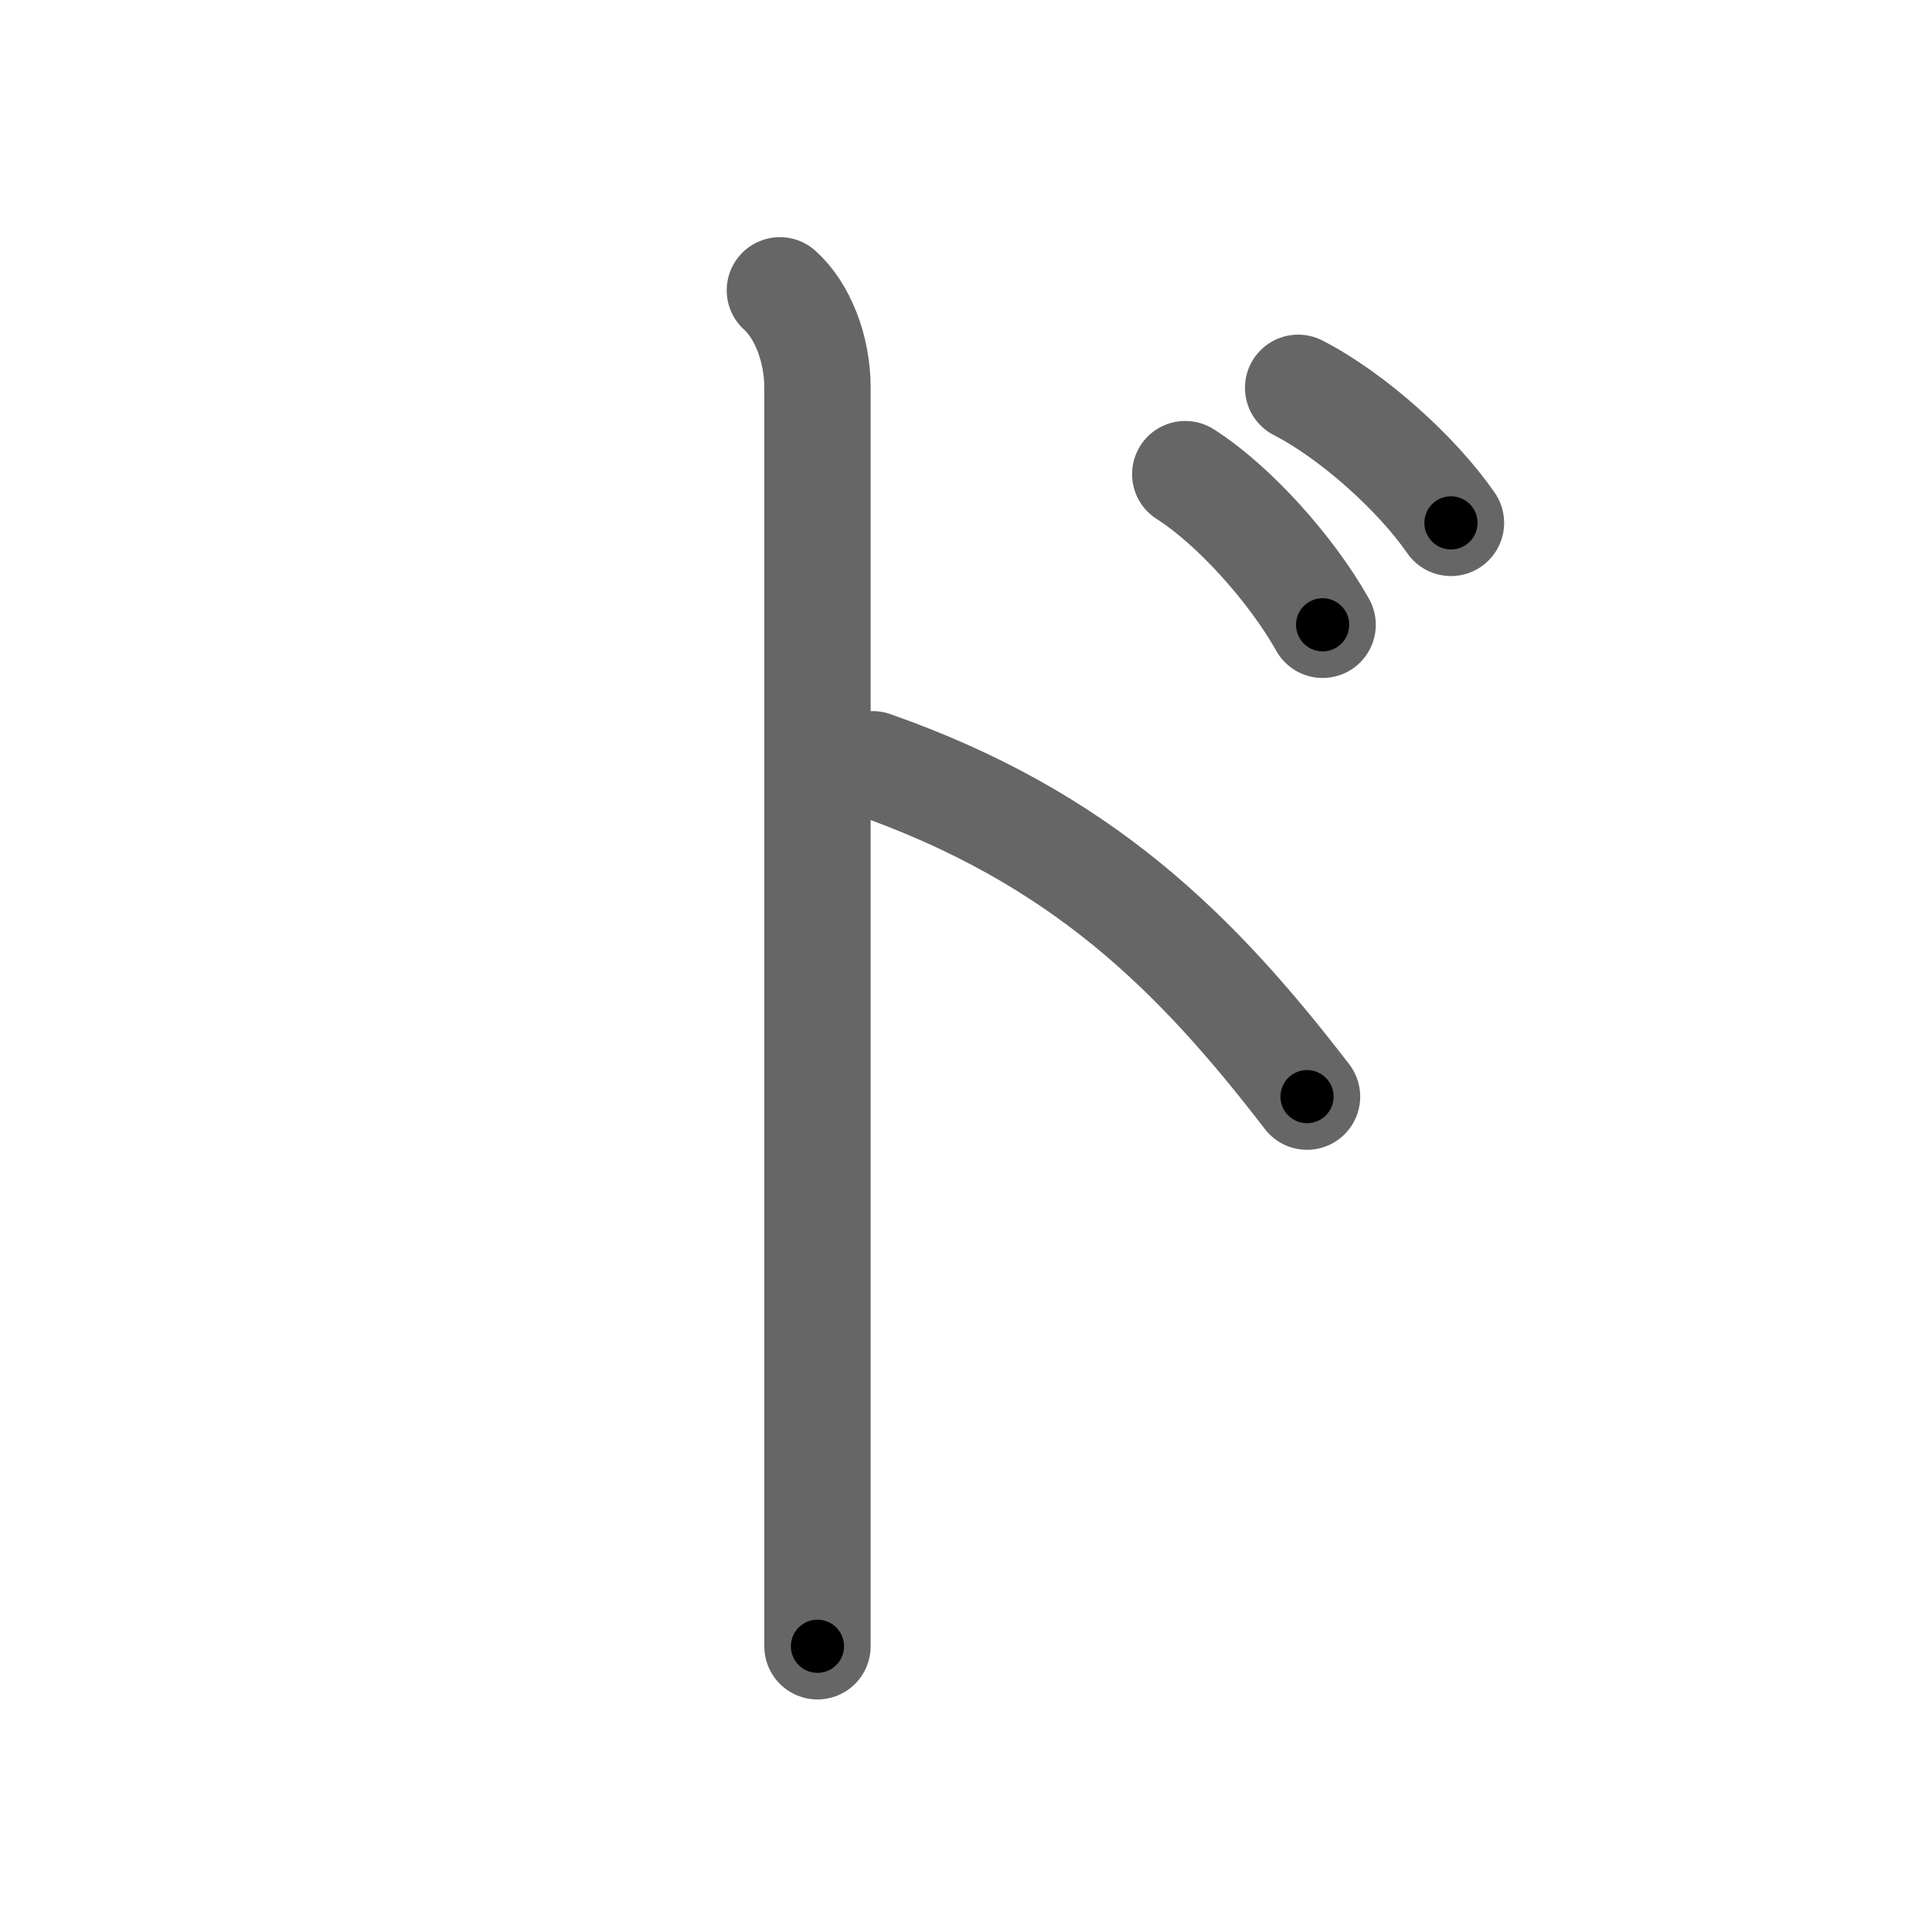 <svg xmlns="http://www.w3.org/2000/svg" viewBox="0 0 109 109" id="30c9"><g fill="none" stroke="#666" stroke-width="6" stroke-linecap="round" stroke-linejoin="round"><g><path d="M44,16.38c1.25,1.12,2.12,3.25,2.12,5.5c0,26.12,0,53.5,0,57.62c0,4.12,0,10.5,0,13.38" /><path d="M49.24,43.12c11.75,4.12,18.25,10.62,24.5,18.75" /><path d="M66.87,26.75c2.75,1.75,6,5.38,7.75,8.5" /><path d="M73.24,21.88c3.06,1.57,6.68,4.82,8.62,7.62" /></g></g><g fill="none" stroke="#000" stroke-width="3" stroke-linecap="round" stroke-linejoin="round"><path d="M44,16.38c1.25,1.12,2.12,3.25,2.12,5.5c0,26.12,0,53.5,0,57.62c0,4.12,0,10.5,0,13.38" stroke-dasharray="77.056" stroke-dashoffset="77.056"><animate attributeName="stroke-dashoffset" values="77.056;77.056;0" dur="0.579s" fill="freeze" begin="0s;30c9.click" /></path><path d="M49.24,43.12c11.75,4.12,18.25,10.62,24.5,18.75" stroke-dasharray="31.358" stroke-dashoffset="31.358"><animate attributeName="stroke-dashoffset" values="31.358" fill="freeze" begin="30c9.click" /><animate attributeName="stroke-dashoffset" values="31.358;31.358;0" keyTimes="0;0.648;1" dur="0.893s" fill="freeze" begin="0s;30c9.click" /></path><path d="M66.87,26.75c2.75,1.75,6,5.38,7.75,8.5" stroke-dasharray="11.599" stroke-dashoffset="11.599"><animate attributeName="stroke-dashoffset" values="11.599" fill="freeze" begin="30c9.click" /><animate attributeName="stroke-dashoffset" values="11.599;11.599;0" keyTimes="0;0.794;1" dur="1.125s" fill="freeze" begin="0s;30c9.click" /></path><path d="M73.24,21.88c3.06,1.57,6.68,4.82,8.62,7.62" stroke-dasharray="11.601" stroke-dashoffset="11.601"><animate attributeName="stroke-dashoffset" values="11.601" fill="freeze" begin="30c9.click" /><animate attributeName="stroke-dashoffset" values="11.601;11.601;0" keyTimes="0;0.829;1" dur="1.357s" fill="freeze" begin="0s;30c9.click" /></path></g></svg>